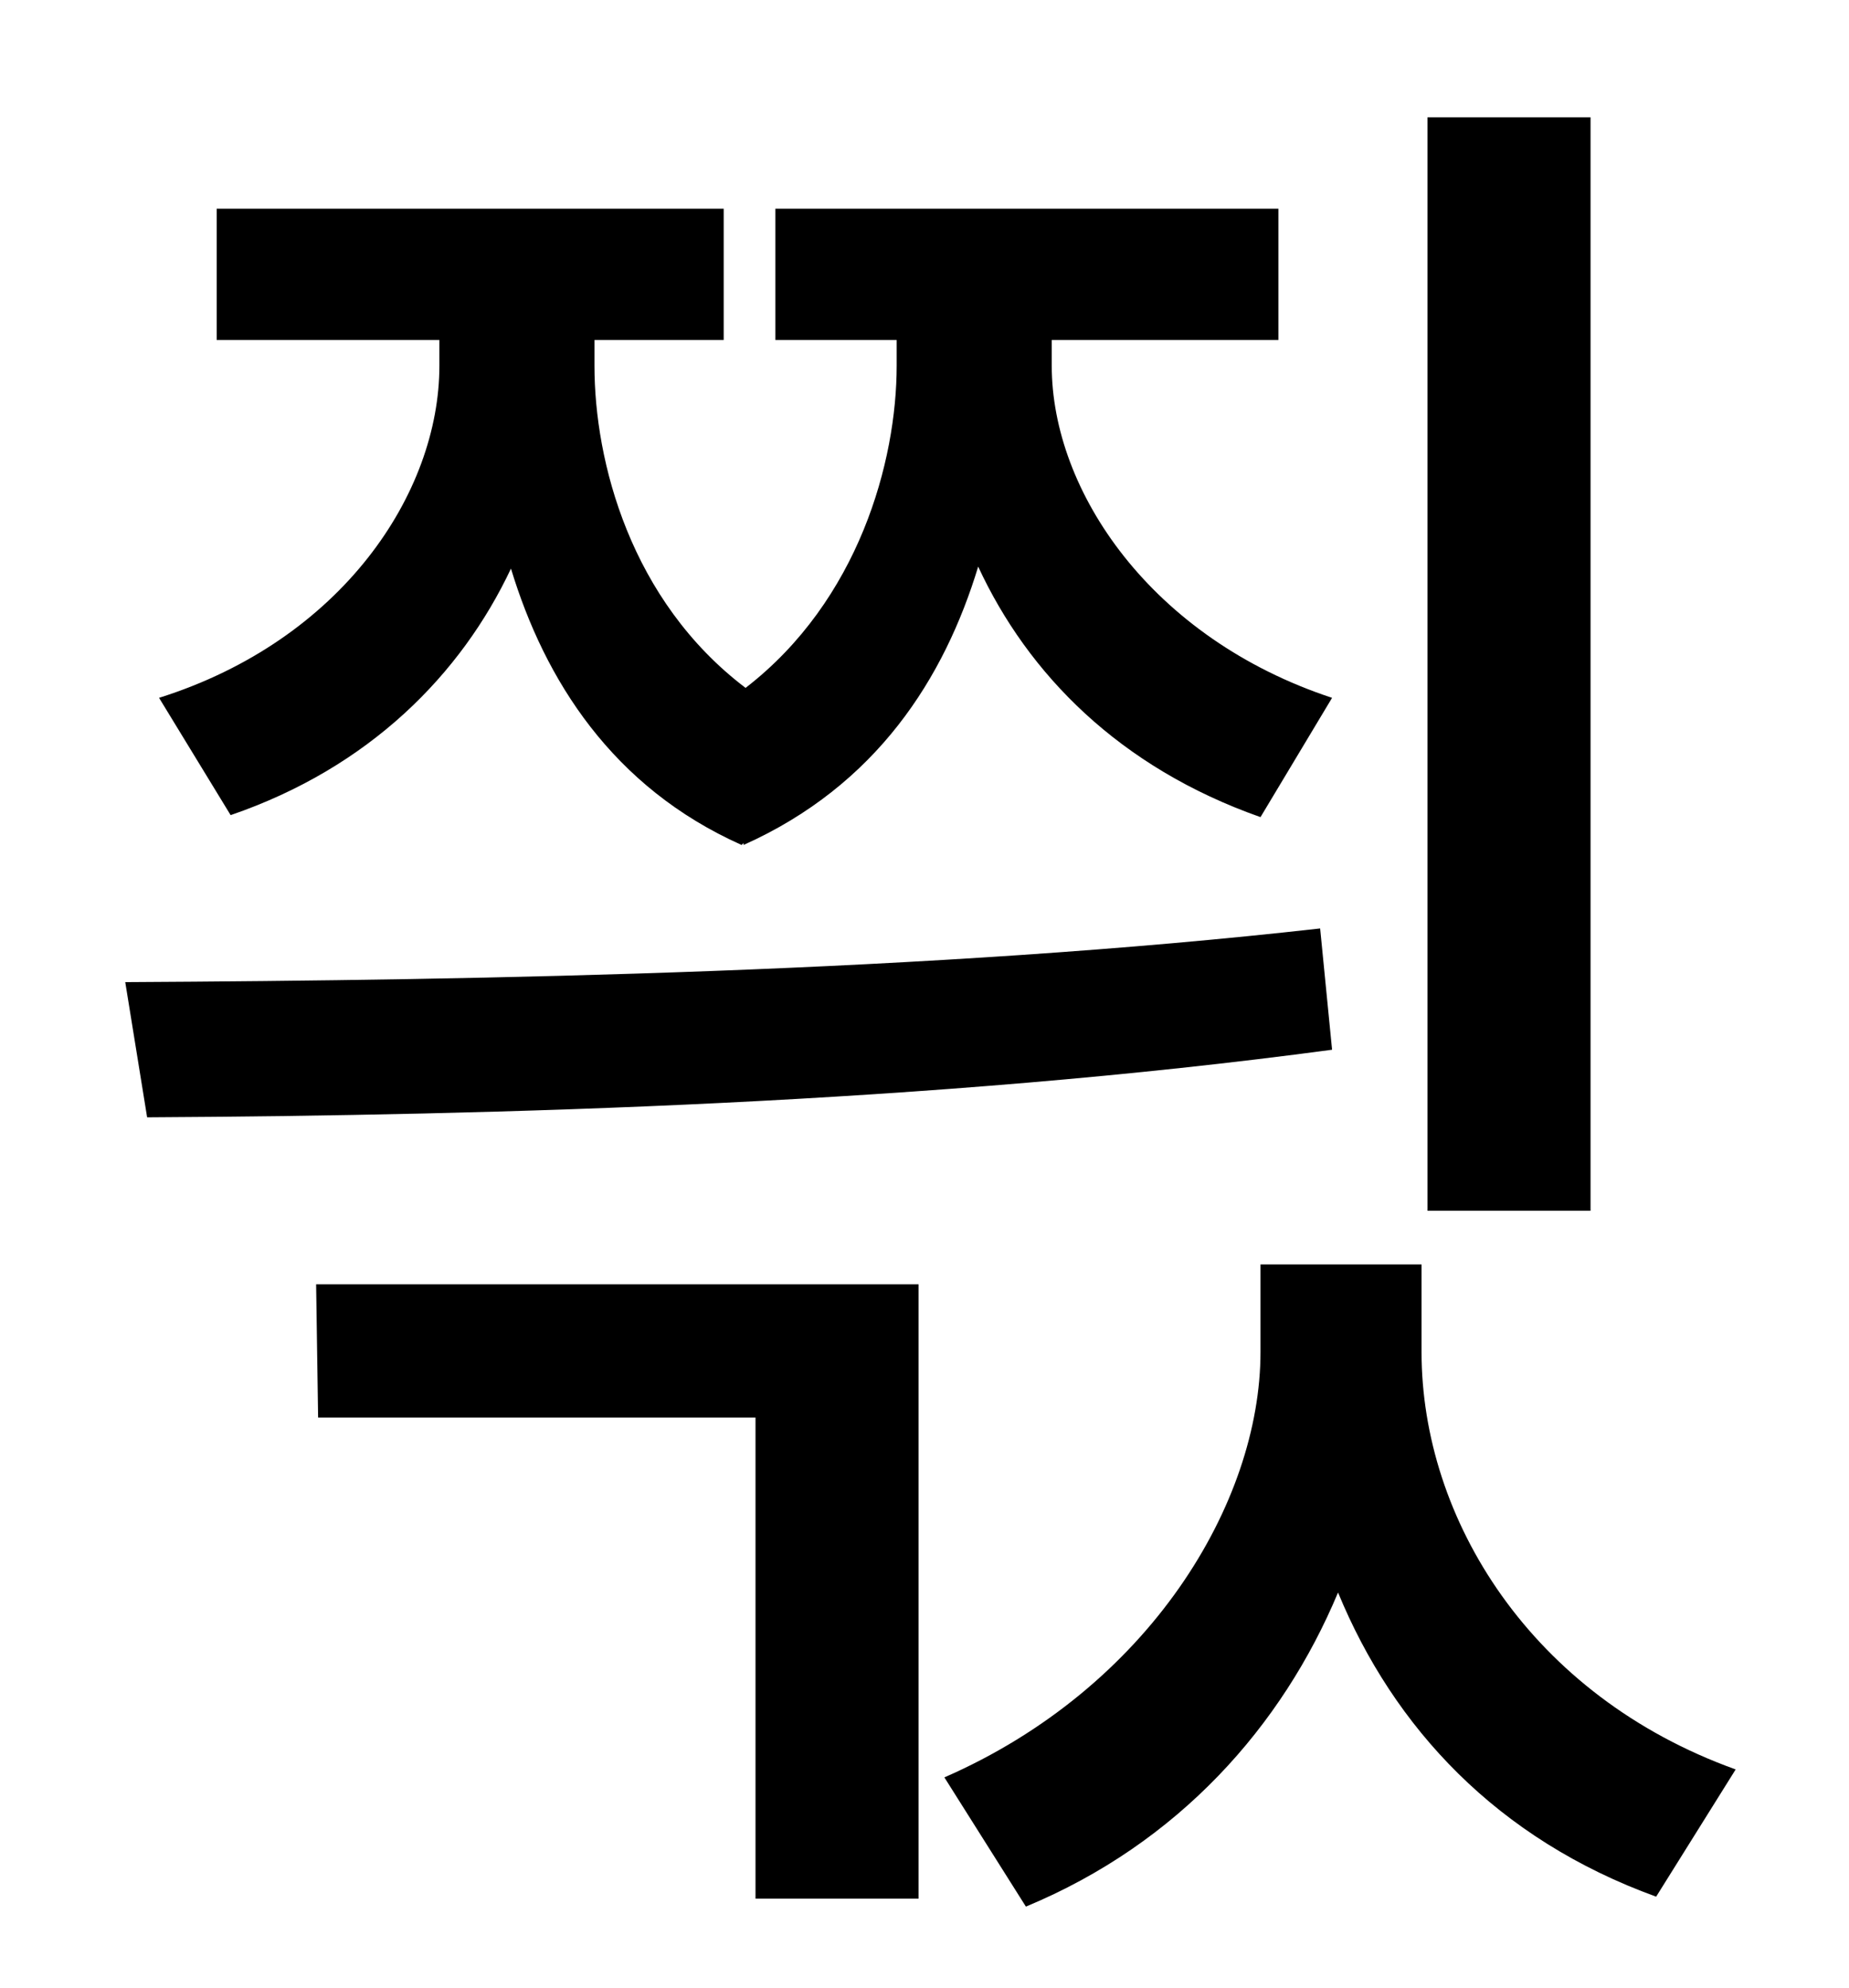 <?xml version="1.0" standalone="no"?>
<!DOCTYPE svg PUBLIC "-//W3C//DTD SVG 1.1//EN" "http://www.w3.org/Graphics/SVG/1.1/DTD/svg11.dtd" >
<svg xmlns="http://www.w3.org/2000/svg" xmlns:xlink="http://www.w3.org/1999/xlink" version="1.1" viewBox="-10 0 930 1000">
   <path fill="currentColor"
d="M790 59v550h-82v-550h82zM106 410l-36 -59c92 -29 141 -103 141 -167v-13h-112v-66h255v66h-65v13c0 48 18 118 76 162c57 -44 76 -114 76 -162v-13h-61v-66h253v66h-114v13c0 63 50 137 141 167l-36 60c-71 -25 -117 -72 -142 -126c-17 56 -51 110 -118 140v-1l-1 1
c-65 -29 -99 -83 -116 -139c-25 53 -71 100 -141 124zM654 467l6 61c-201 27 -419 33 -596 34l-11 -68c182 -1 406 -5 601 -27zM150 713l-1 -67h303v309h-82v-242h-220zM705 636v44c0 84 55 173 158 210l-40 64c-80 -29 -132 -85 -160 -153c-28 67 -80 126 -157 158l-41 -65
c103 -45 159 -138 159 -214v-44h81z" />
</svg>
